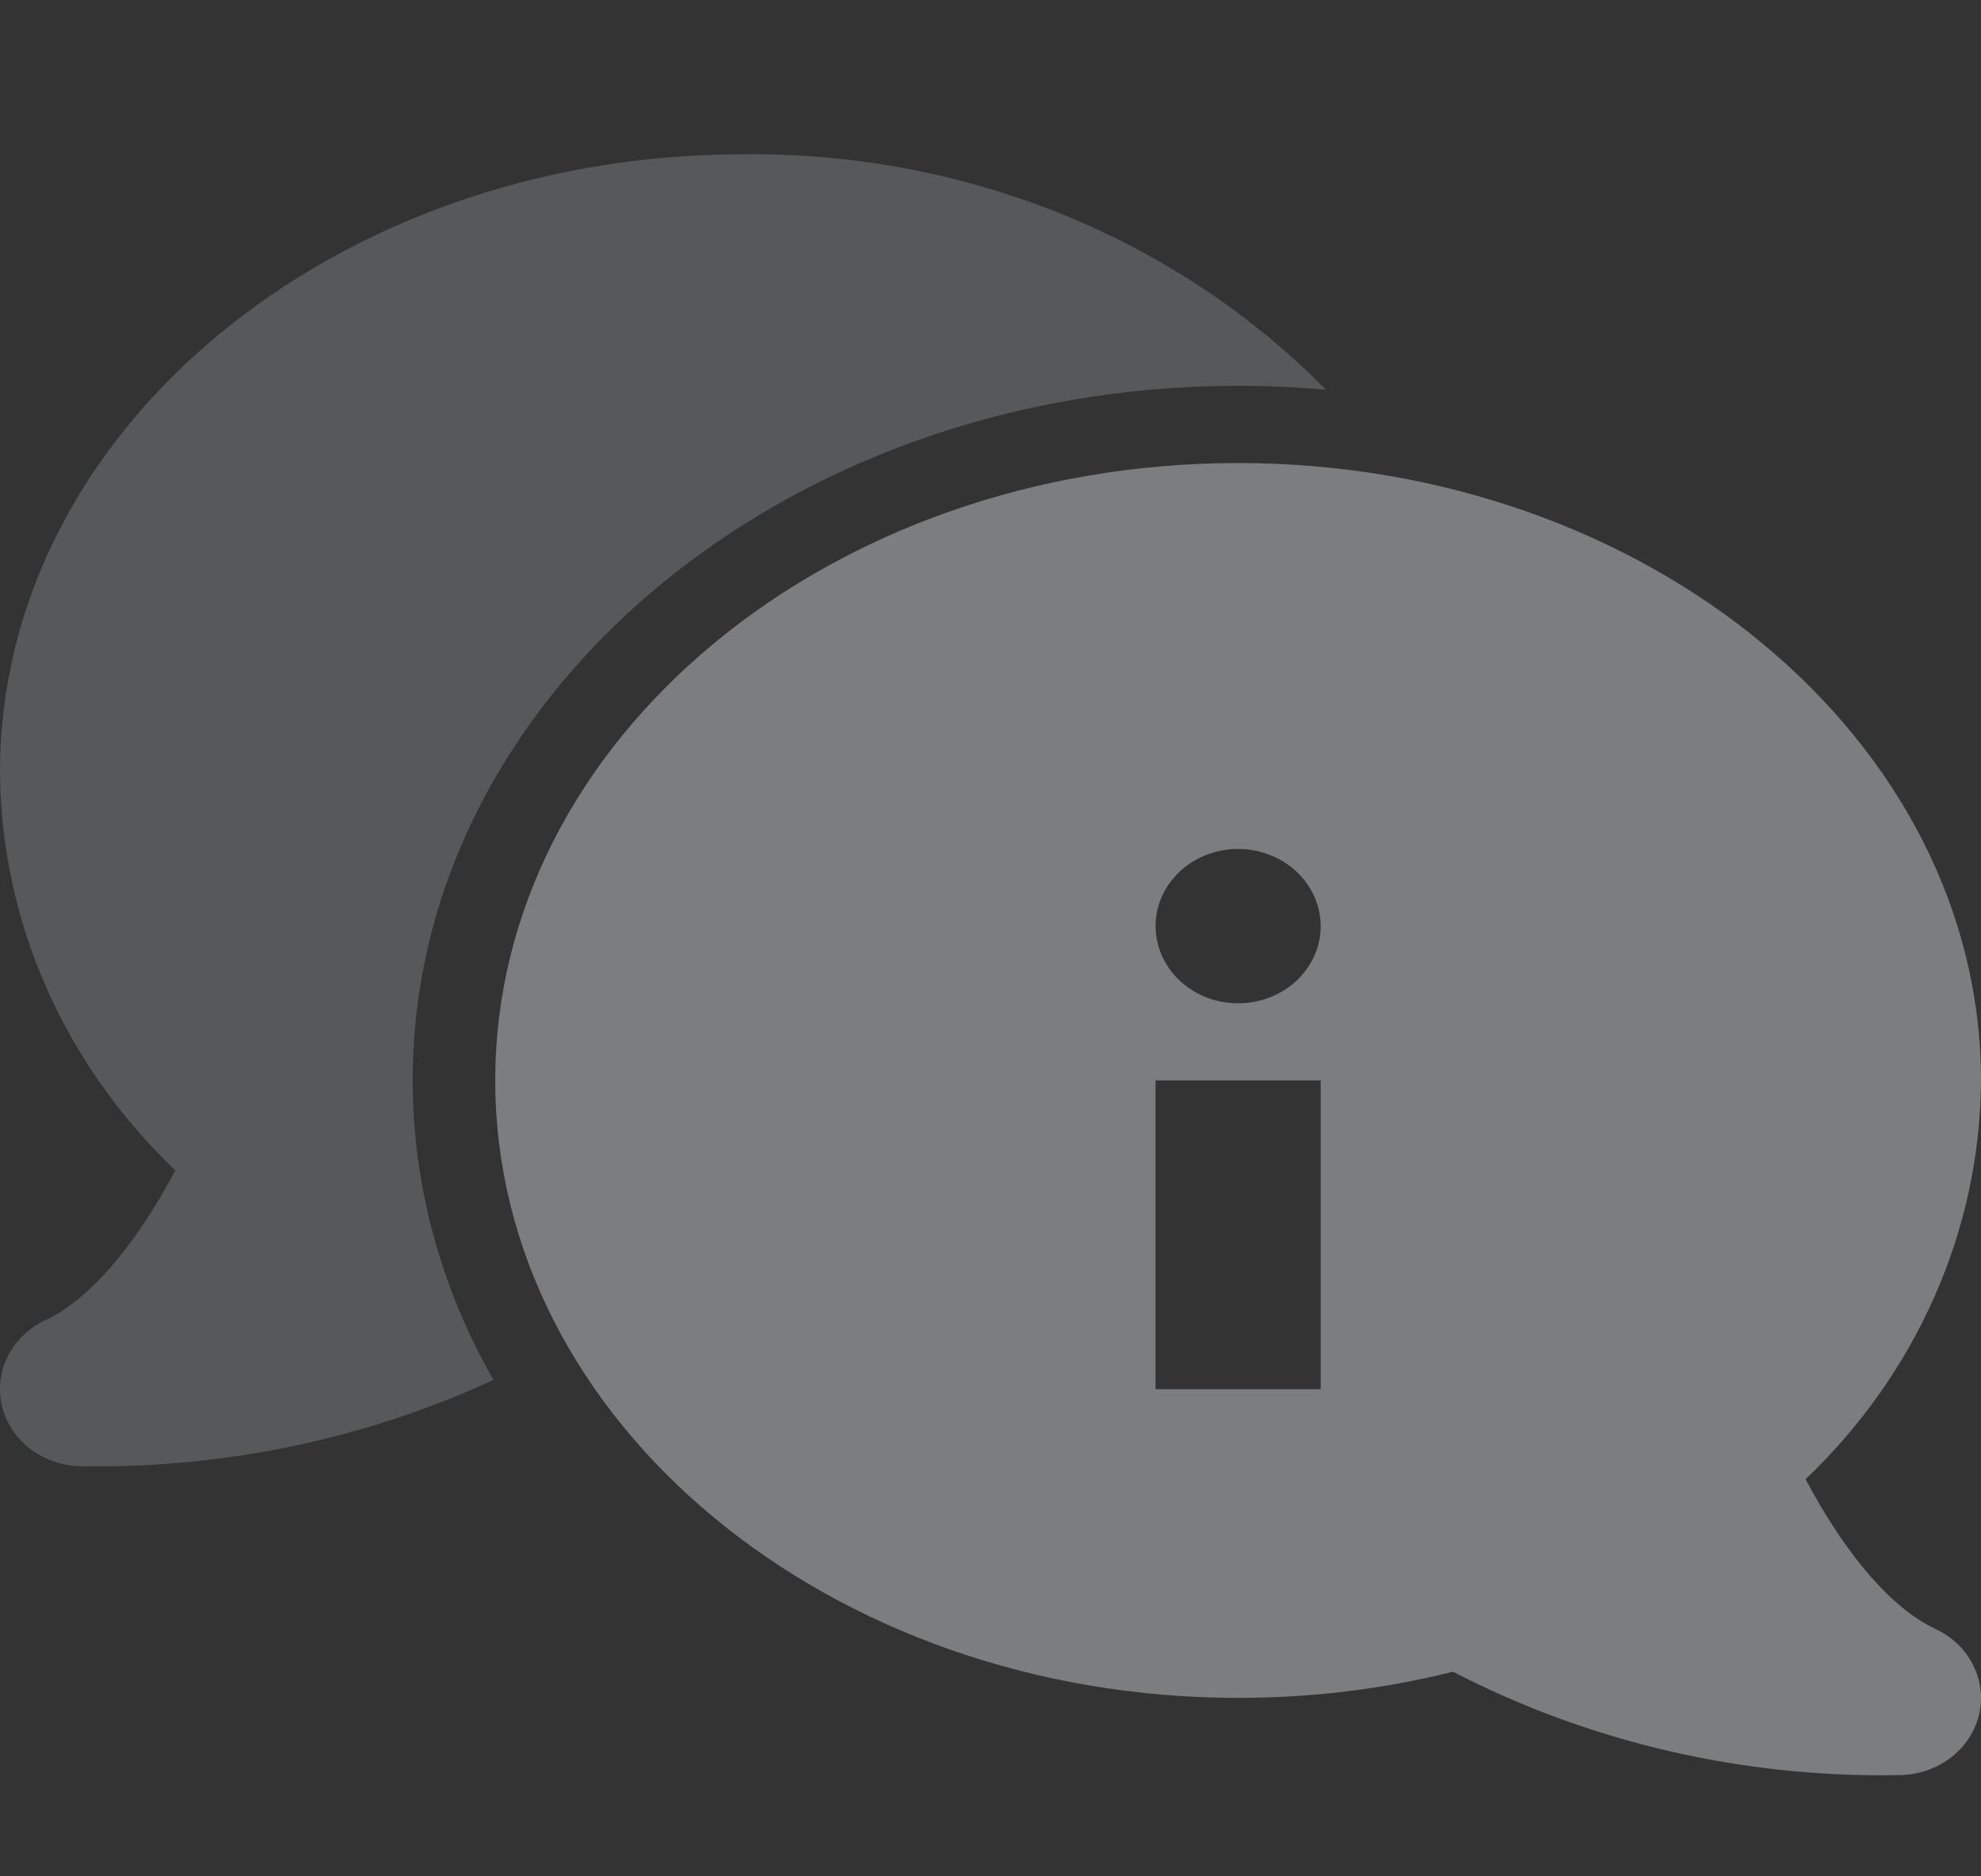 <svg width="19" height="18" viewBox="0 0 19 18" fill="none" xmlns="http://www.w3.org/2000/svg">
<rect x="0" y="0" width="19" height="18" fill="#333333" stroke="none"/>
<g clip-path="url(#clip0_701_10099)">
<path d="M11.875 3.701C12.159 3.701 12.44 3.714 12.717 3.739C12.007 3.016 11.142 2.441 10.179 2.052C9.215 1.663 8.175 1.468 7.125 1.48C3.196 1.48 3.76929e-05 4.137 3.76929e-05 7.403C0.008 8.834 0.611 10.206 1.682 11.228C1.288 11.966 0.854 12.468 0.437 12.664C0.278 12.738 0.15 12.861 0.074 13.012C-0.001 13.163 -0.02 13.334 0.021 13.496C0.062 13.659 0.16 13.803 0.3 13.907C0.44 14.01 0.613 14.066 0.792 14.066C2.157 14.087 3.508 13.803 4.733 13.238C4.226 12.354 3.959 11.367 3.958 10.364C3.958 6.69 7.51 3.701 11.875 3.701Z" fill="#EAEBF0" fill-opacity="0.2"/>
<path d="M18.562 15.626C18.146 15.431 17.711 14.928 17.317 14.191C18.389 13.168 18.992 11.796 19 10.365C19 7.099 15.804 4.442 11.875 4.442C7.946 4.442 4.75 7.099 4.75 10.365C4.75 13.631 7.946 16.288 11.875 16.288C12.571 16.289 13.264 16.205 13.936 16.037C15.242 16.714 16.716 17.056 18.208 17.029C18.387 17.029 18.56 16.973 18.7 16.869C18.84 16.765 18.938 16.621 18.979 16.459C19.02 16.296 19.001 16.126 18.925 15.975C18.85 15.823 18.722 15.701 18.562 15.626ZM12.667 13.327H11.083V10.365H12.667V13.327ZM11.875 9.625C11.718 9.625 11.565 9.582 11.435 9.5C11.305 9.419 11.204 9.303 11.144 9.168C11.084 9.033 11.068 8.884 11.098 8.74C11.129 8.596 11.204 8.465 11.315 8.361C11.426 8.257 11.567 8.187 11.721 8.158C11.874 8.13 12.033 8.144 12.178 8.201C12.323 8.257 12.446 8.351 12.533 8.473C12.62 8.595 12.667 8.738 12.667 8.885C12.667 9.081 12.583 9.269 12.435 9.408C12.286 9.547 12.085 9.625 11.875 9.625Z" fill="#EAEBF0" fill-opacity="0.4"/>
</g>
<defs>
<clipPath id="clip0_701_10099">
<rect width="19" height="17.769" fill="white"/>
</clipPath>
</defs>
</svg>
